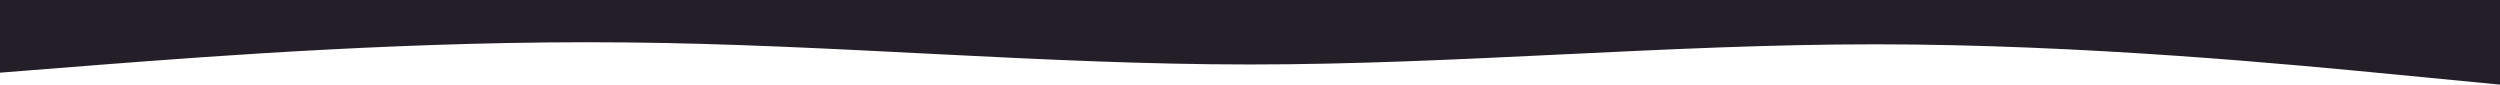 <svg width="1920" height="65" viewBox="0 0 1920 65" fill="none" xmlns="http://www.w3.org/2000/svg">
<path fill-rule="evenodd" clip-rule="evenodd" d="M0 55.806L80 49.516C160 43.387 320 30.968 480 32.581C640 34.032 800 49.516 960 49.516C1120 49.516 1280 34.032 1440 34.032C1600 34.032 1760 49.516 1840 57.258L1920 65V0H1840C1760 0 1600 0 1440 0C1280 0 1120 0 960 0C800 0 640 0 480 0C320 0 160 0 80 0H0V55.806Z" fill="#241E28"/>
</svg>
